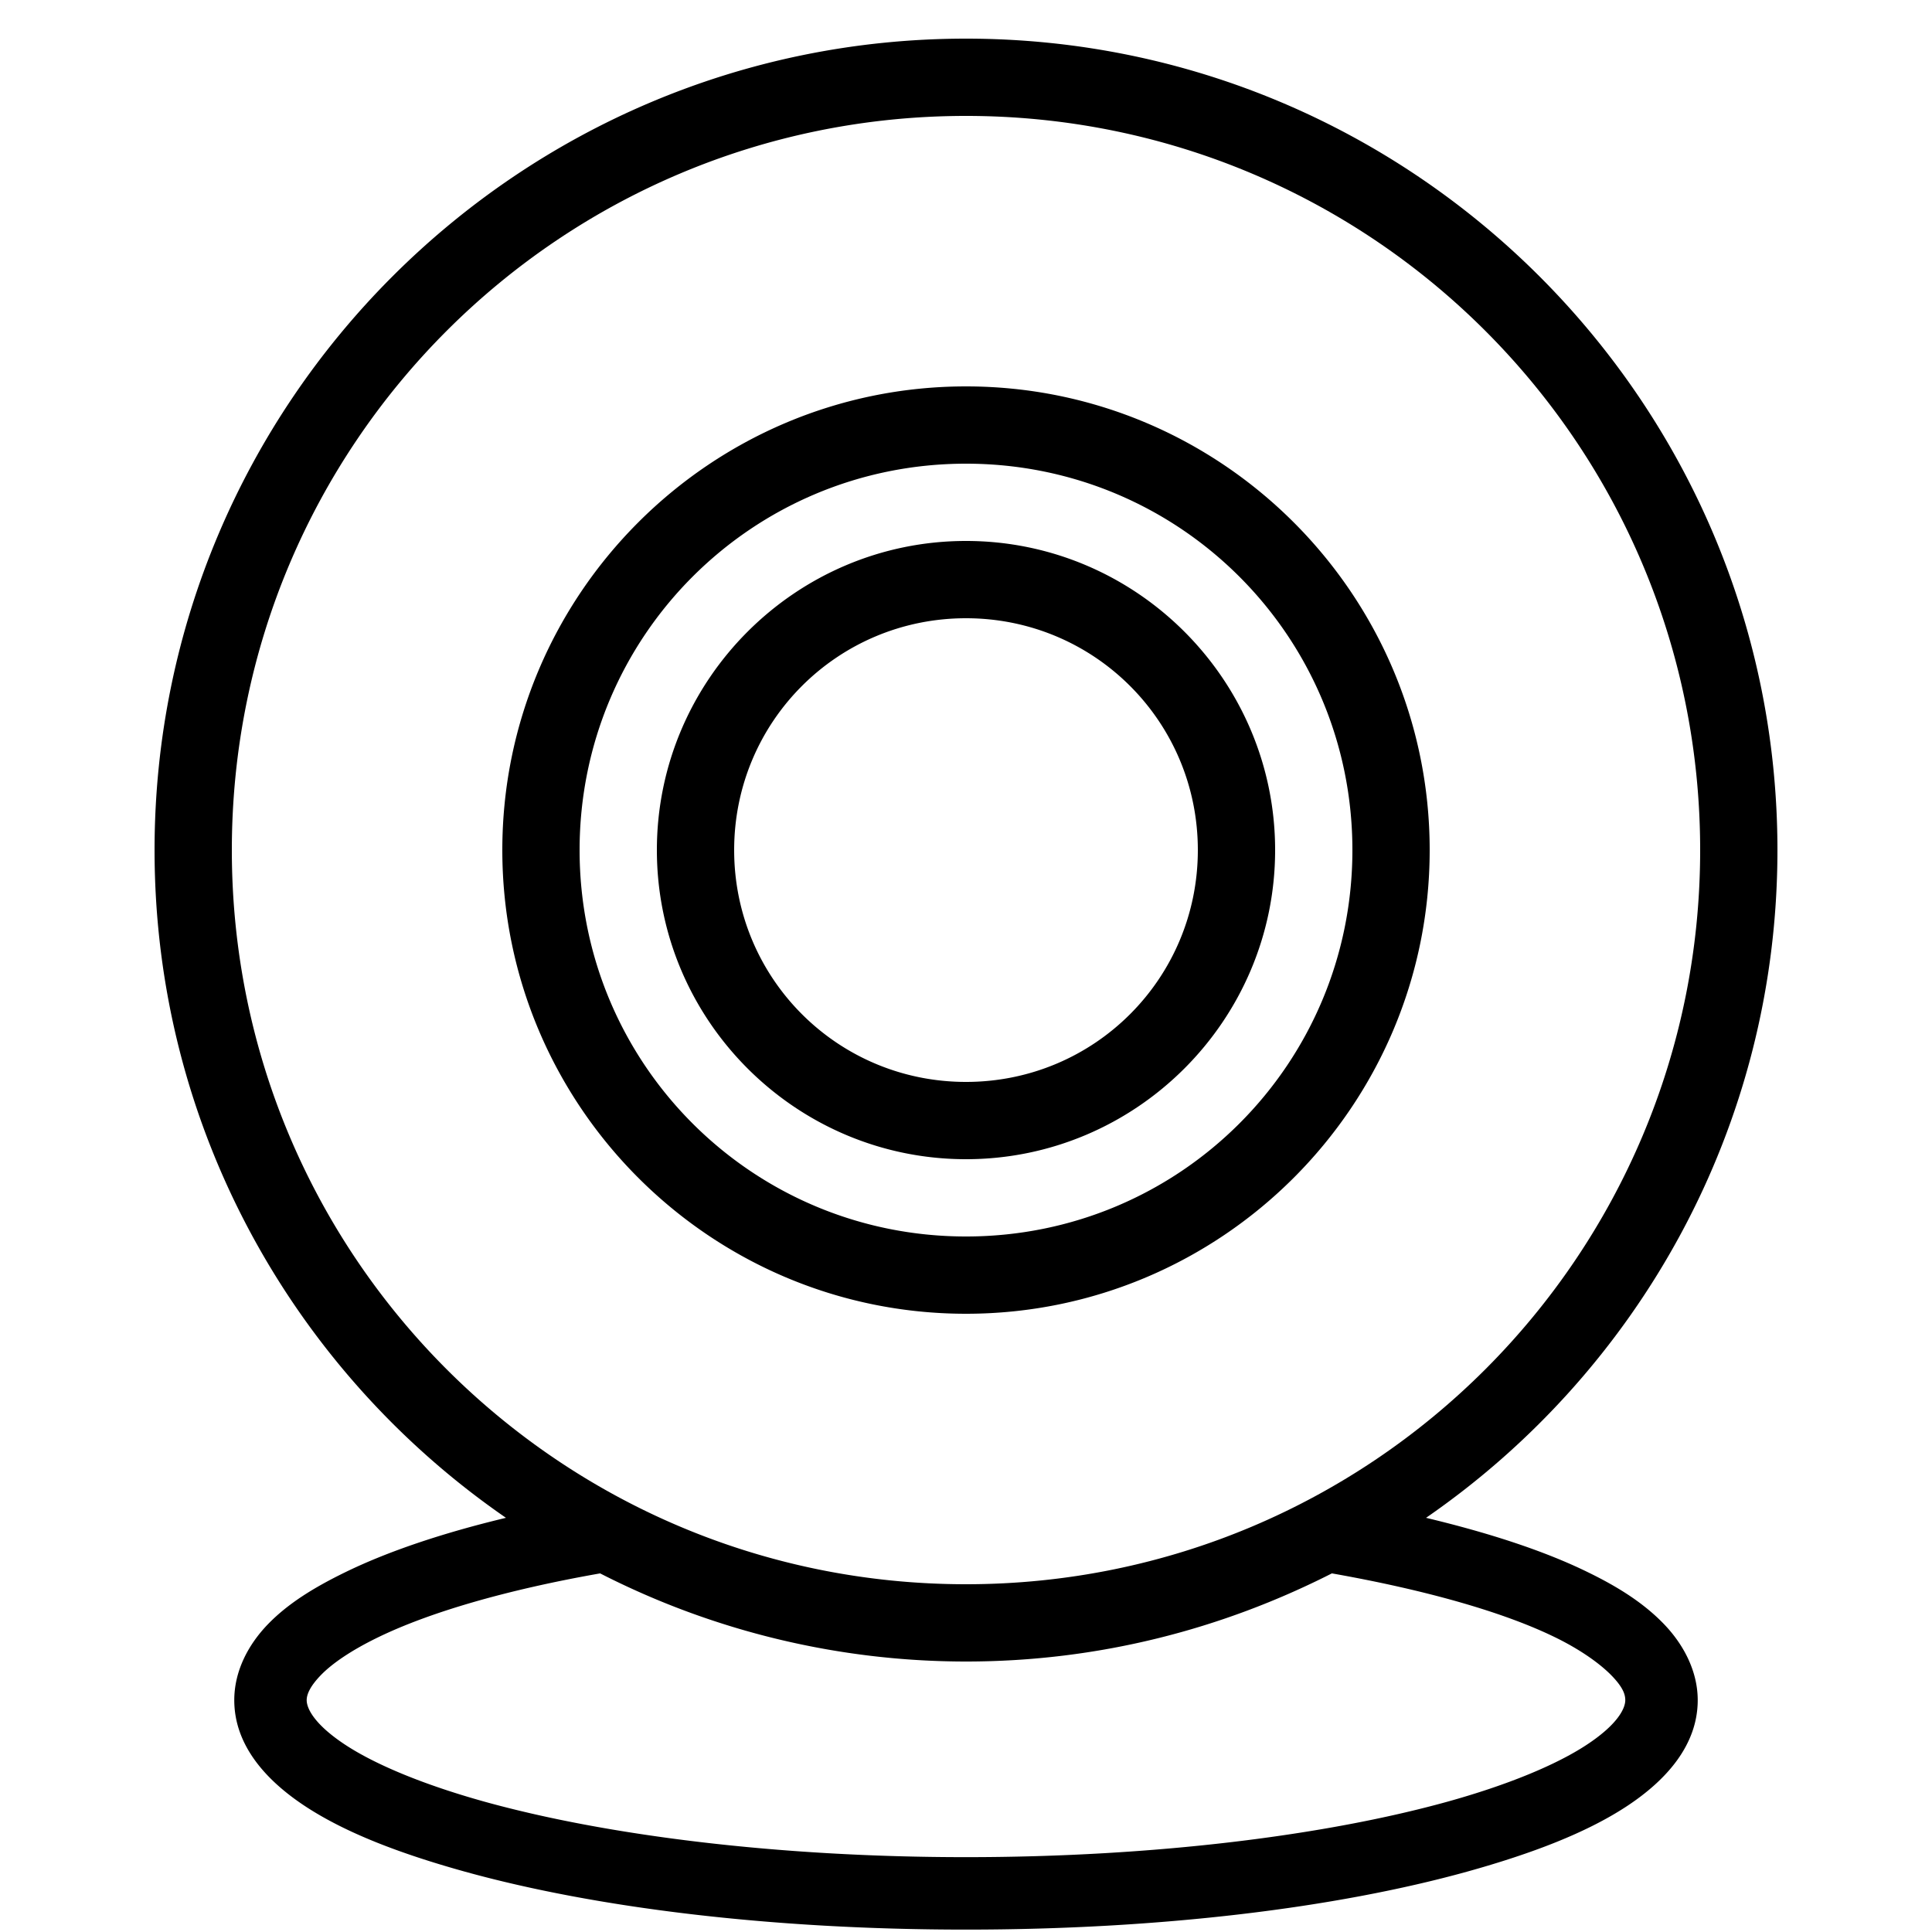 <svg xmlns="http://www.w3.org/2000/svg" viewBox="0 0 50 50"><path d="M25 1C13.414 1 4 10.414 4 22c0 7.168 3.602 13.492 9.094 17.281-1.614.387-3.035.86-4.156 1.407-.817.398-1.485.812-2 1.343-.516.532-.875 1.219-.875 1.969 0 1.152.8 2.066 1.843 2.75 1.043.684 2.438 1.219 4.125 1.688 3.38.937 7.926 1.5 12.969 1.5 5.043 0 9.59-.563 12.969-1.5 1.687-.47 3.082-1.004 4.125-1.688 1.043-.684 1.843-1.598 1.843-2.75 0-.746-.363-1.438-.874-1.969-.512-.531-1.16-.949-1.97-1.343-1.124-.551-2.554-1.016-4.187-1.407C42.398 35.492 46 29.168 46 22c0-11.586-9.414-21-21-21zm0 2c10.504 0 19 8.496 19 19s-8.496 19-19 19S6 32.504 6 22 14.496 3 25 3zm0 7c-6.617 0-12 5.383-12 12s5.383 12 12 12 12-5.383 12-12-5.383-12-12-12zm0 2c5.535 0 10 4.465 10 10s-4.465 10-10 10-10-4.465-10-10 4.465-10 10-10zm0 2c-4.406 0-8 3.594-8 8 0 4.406 3.594 8 8 8 4.406 0 8-3.594 8-8 0-4.406-3.594-8-8-8zm0 2c3.324 0 6 2.676 6 6s-2.676 6-6 6-6-2.676-6-6 2.676-6 6-6zm-9.469 24.719A20.808 20.808 0 0 0 25 43c3.414 0 6.617-.832 9.469-2.281 2.433.43 4.449 1.004 5.781 1.656.68.332 1.184.703 1.469 1 .285.297.343.477.343.625 0 .23-.222.645-1 1.156-.777.512-2.023 1.032-3.593 1.469-3.137.871-7.57 1.438-12.469 1.438-4.898 0-9.332-.567-12.469-1.438-1.57-.438-2.816-.957-3.594-1.469-.777-.511-1-.926-1-1.156 0-.148.086-.36.375-.656.29-.297.786-.637 1.47-.969 1.331-.648 3.327-1.23 5.75-1.656z"/></svg>